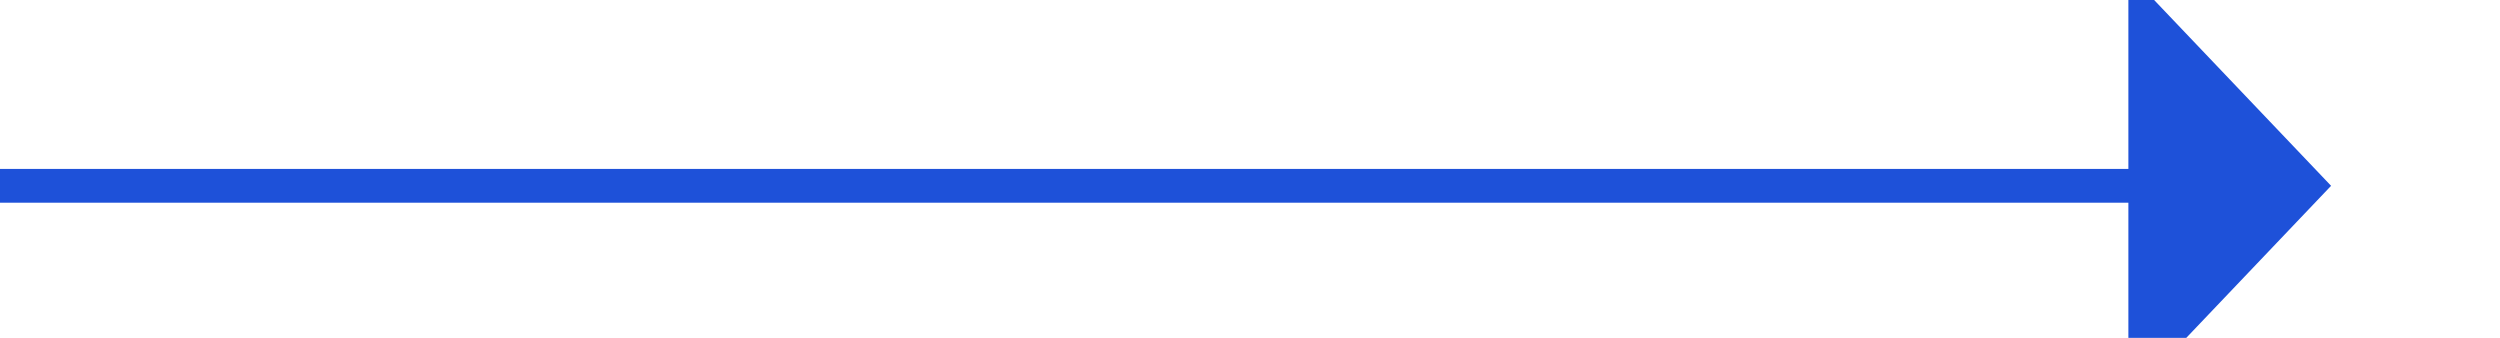 ﻿<?xml version="1.0" encoding="utf-8"?>
<svg version="1.1" xmlns:xlink="http://www.w3.org/1999/xlink" width="74px" height="10px" preserveAspectRatio="xMinYMid meet" viewBox="1941 643  74 8" xmlns="http://www.w3.org/2000/svg">
  <path d="M 1941 647.5  L 2005 647.5  " stroke-width="1" stroke="#1e51d9" fill="none" />
  <path d="M 2004 653.8  L 2010 647.5  L 2004 641.2  L 2004 653.8  Z " fill-rule="nonzero" fill="#1e51d9" stroke="none" />
</svg>